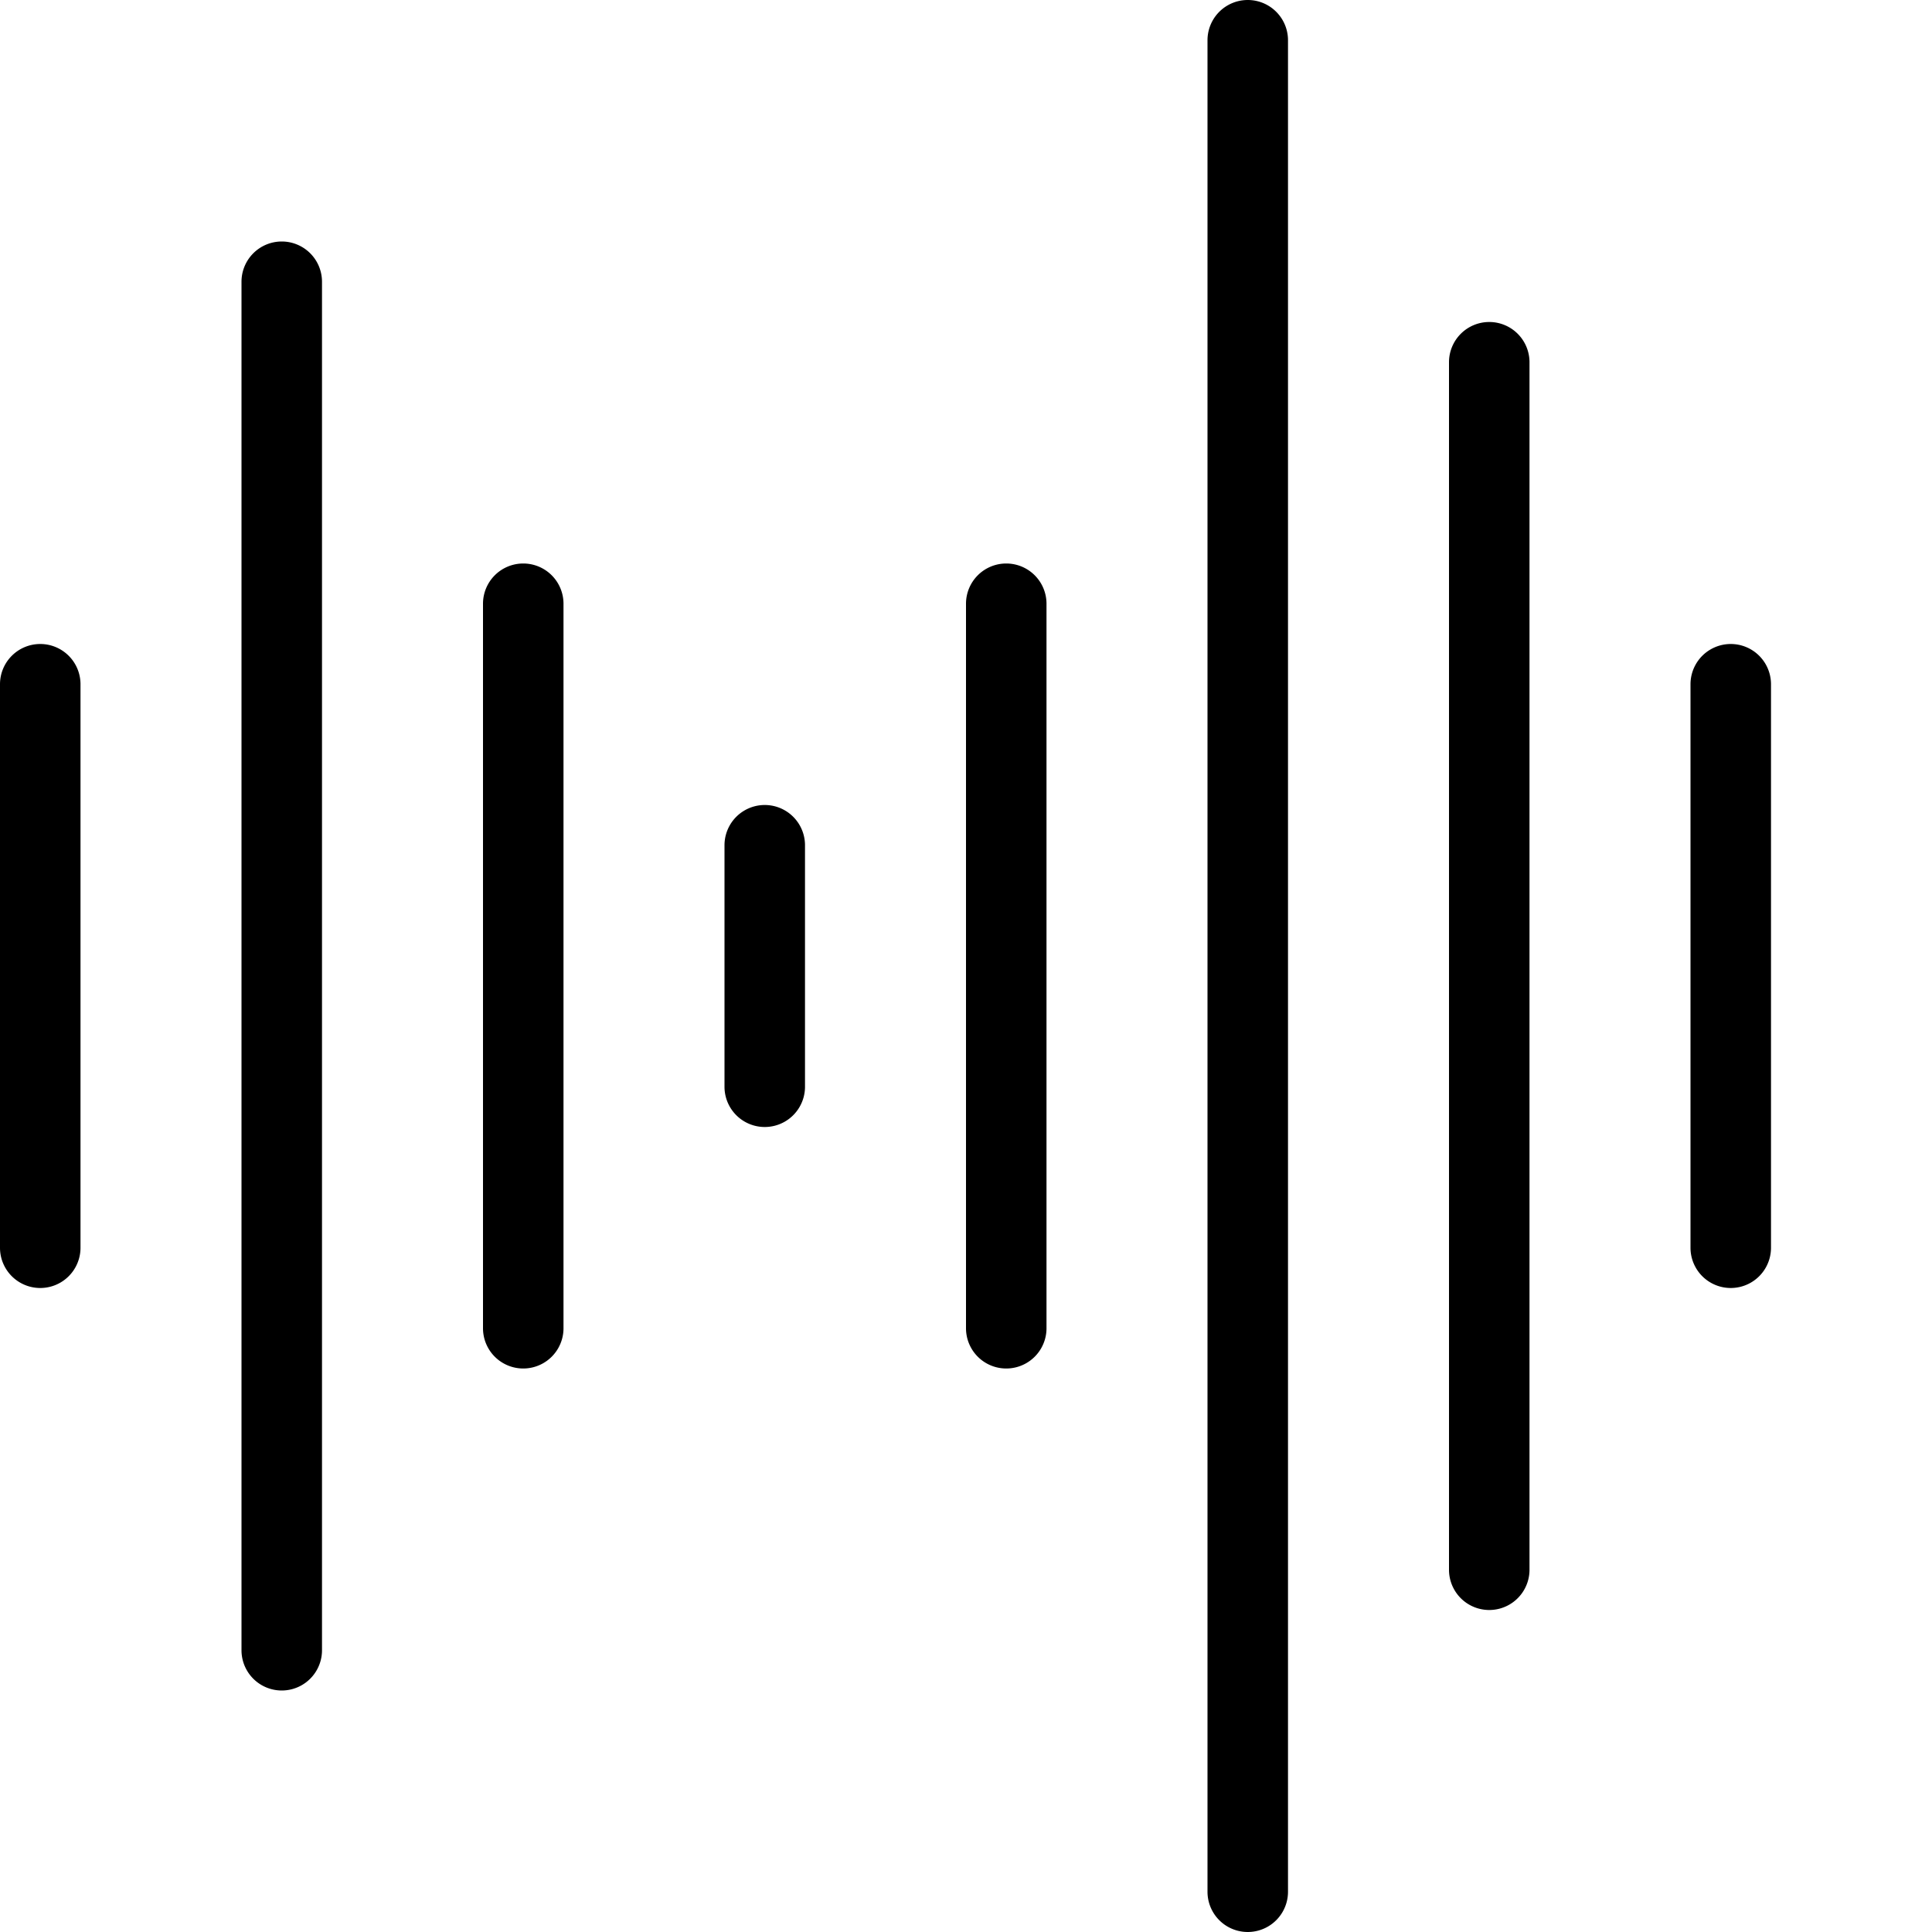<svg xmlns="http://www.w3.org/2000/svg" xmlns:xlink="http://www.w3.org/1999/xlink" width="24" height="24" viewBox="0 0 24 24"><path fill="currentColor" d="M16 .5a.5.5 0 0 0-1 0v23a.5.5 0 0 0 1 0zM3.5 3a.5.5 0 0 1 .5.5v17a.5.5 0 0 1-1 0v-17a.5.5 0 0 1 .5-.5m-3 5a.5.5 0 0 1 .5.5v7a.5.5 0 0 1-1 0v-7A.5.5 0 0 1 .5 8m6-1a.5.5 0 0 1 .5.5v9a.5.5 0 0 1-1 0v-9a.5.5 0 0 1 .5-.5m3.5 3.5a.5.5 0 0 0-1 0v3a.5.5 0 0 0 1 0zM12.5 7a.5.5 0 0 1 .5.5v9a.5.5 0 0 1-1 0v-9a.5.5 0 0 1 .5-.5m6-3a.5.5 0 0 1 .5.5v15a.5.5 0 0 1-1 0v-15a.5.5 0 0 1 .5-.5M22 8.5a.5.5 0 0 0-1 0v7a.5.5 0 0 0 1 0z"/></svg>